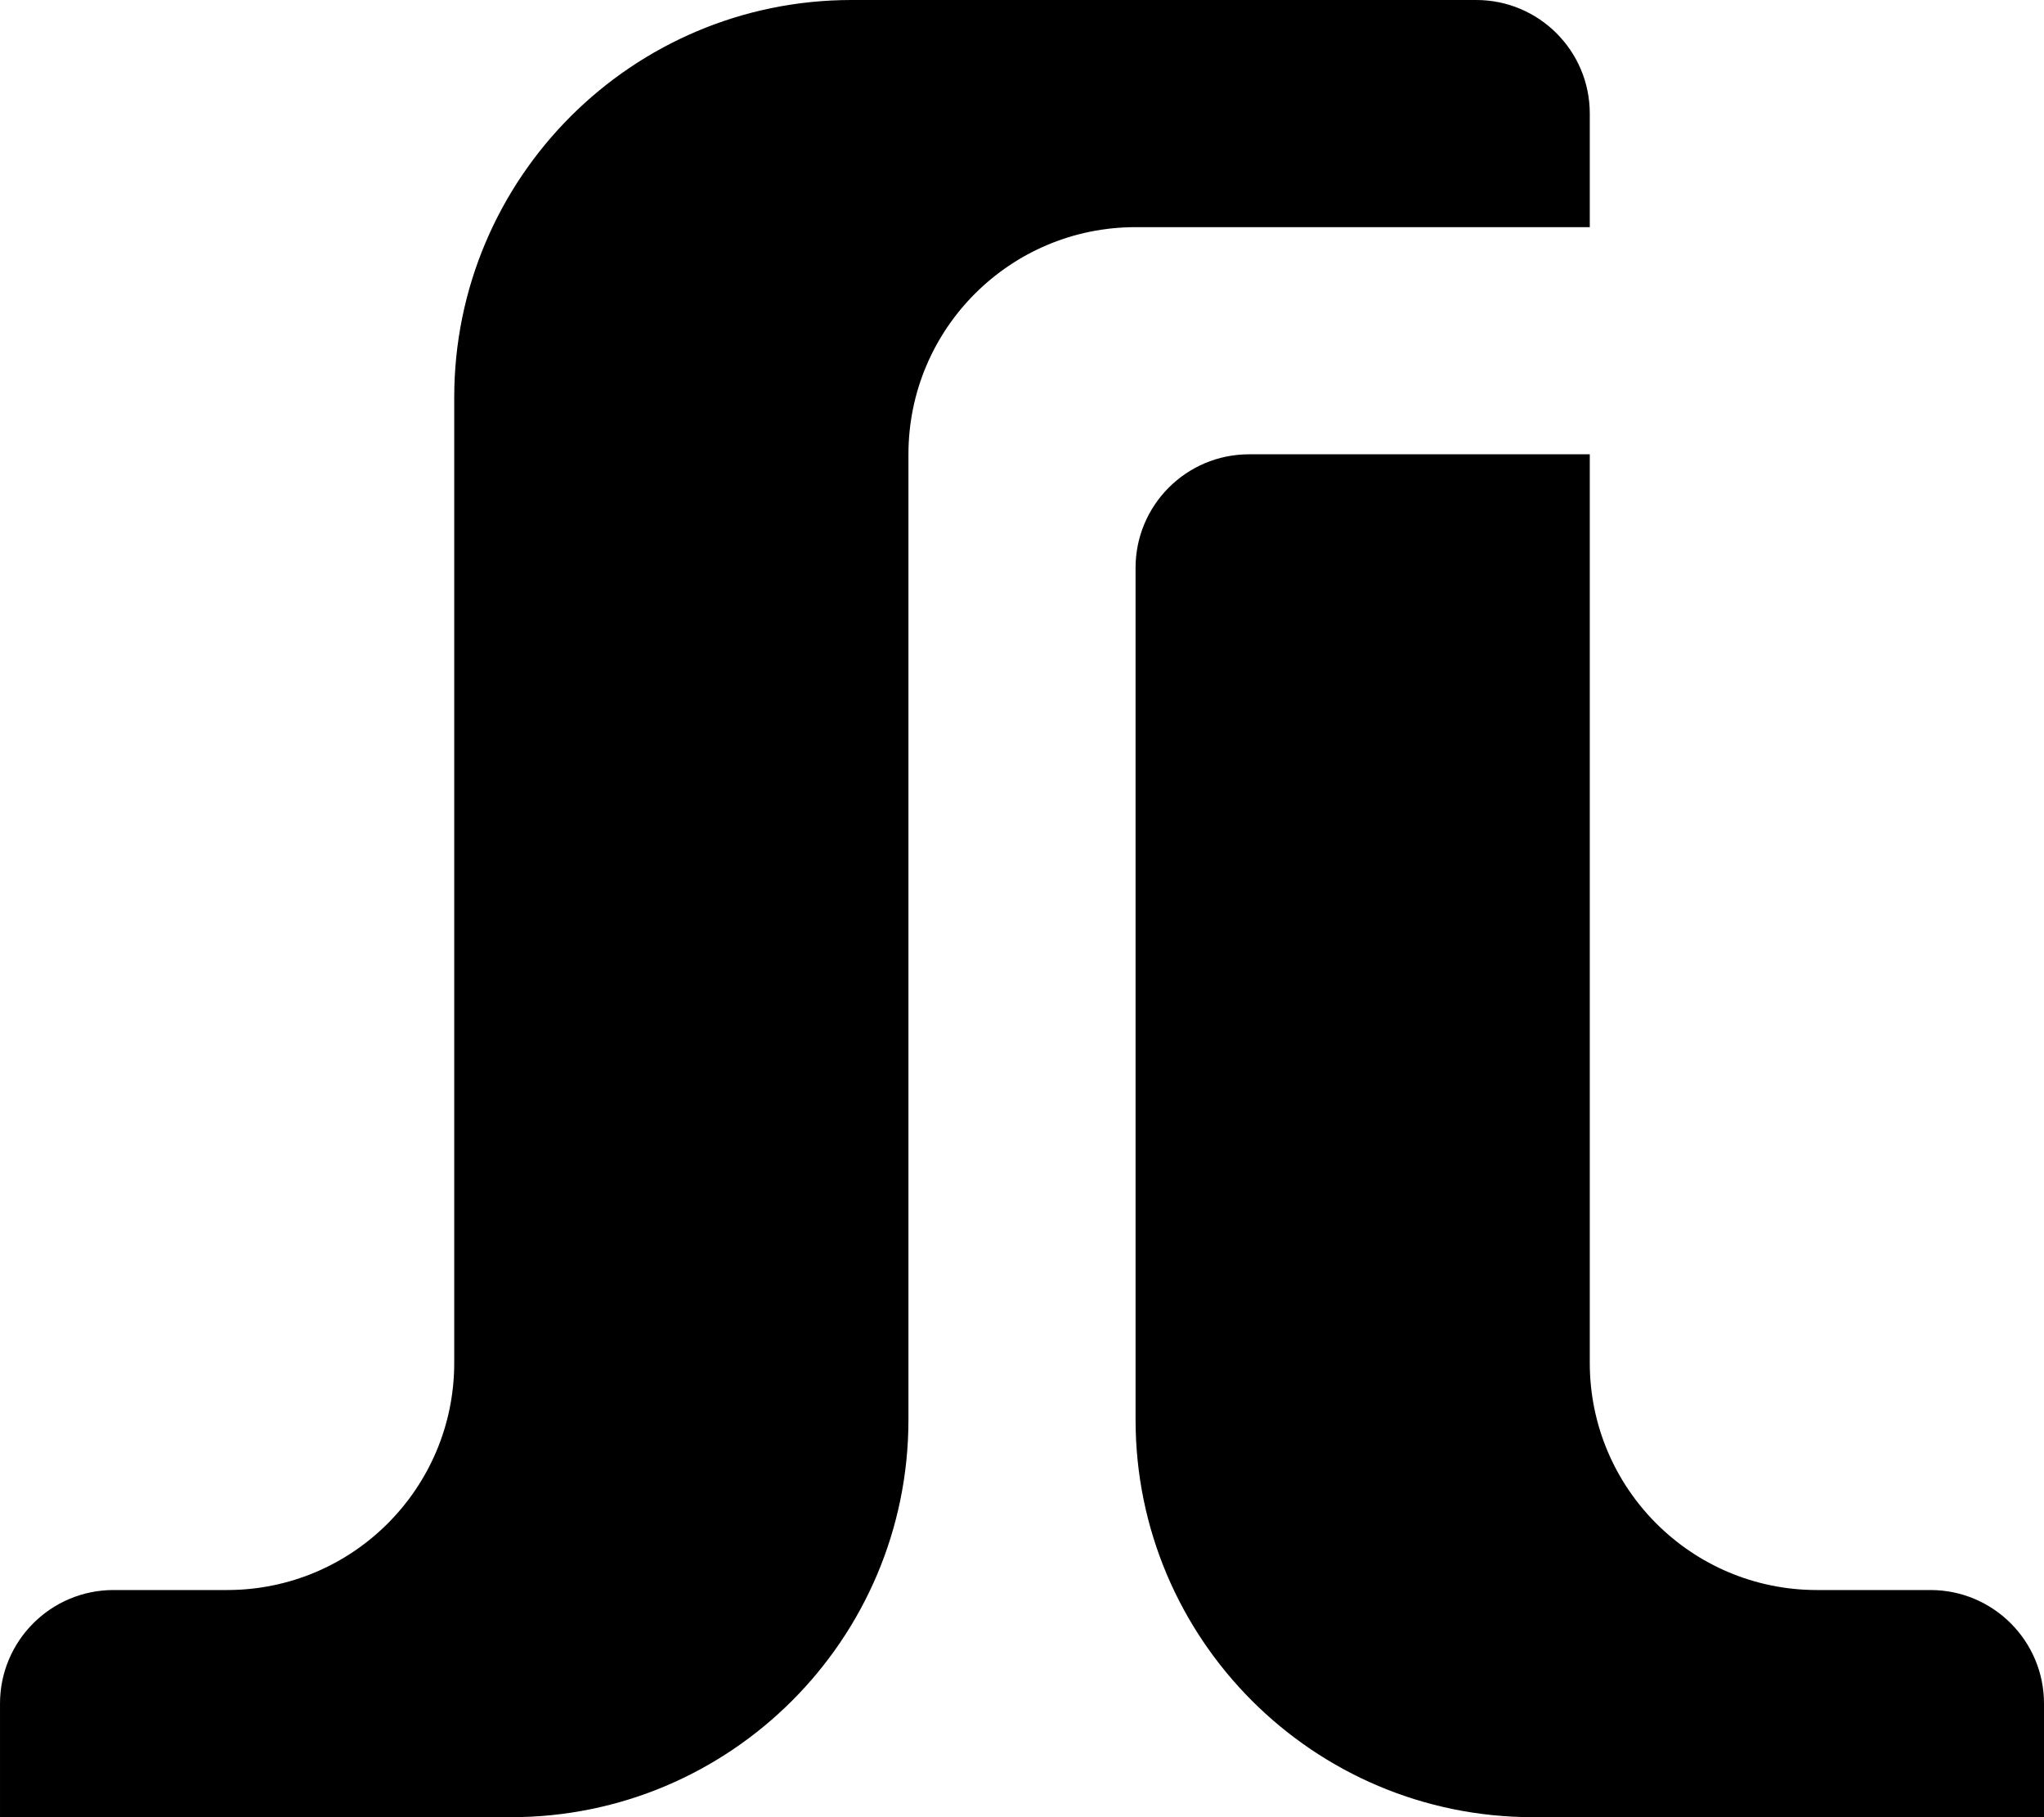 <?xml version="1.0" encoding="UTF-8" standalone="no"?>
<!-- Generator: Adobe Illustrator 14.0.0, SVG Export Plug-In . SVG Version: 6.00 Build 43363)  -->

<svg
   xmlns:dc="http://purl.org/dc/elements/1.1/"
   xmlns:cc="http://creativecommons.org/ns#"
   xmlns:rdf="http://www.w3.org/1999/02/22-rdf-syntax-ns#"
   xmlns:svg="http://www.w3.org/2000/svg"
   xmlns="http://www.w3.org/2000/svg"
   xmlns:sodipodi="http://sodipodi.sourceforge.net/DTD/sodipodi-0.dtd"
   xmlns:inkscape="http://www.inkscape.org/namespaces/inkscape"
   version="1.2"
   id="Ebene_2"
   x="0px"
   y="0px"
   width="255.119"
   height="226.772"
   viewBox="0 0 255.119 226.772"
   xml:space="preserve"
   inkscape:version="0.91 r13725"
   sodipodi:docname="stefan-loehers.svg"><defs
     id="defs9" /><sodipodi:namedview
     pagecolor="#ffffff"
     bordercolor="#666666"
     borderopacity="1"
     objecttolerance="10"
     gridtolerance="10"
     guidetolerance="10"
     inkscape:pageopacity="0"
     inkscape:pageshadow="2"
     inkscape:window-width="640"
     inkscape:window-height="480"
     id="namedview7"
     showgrid="false"
     fit-margin-top="0"
     fit-margin-left="0"
     fit-margin-right="0"
     fit-margin-bottom="0"
     inkscape:zoom="0.92506214"
     inkscape:cx="127.55899"
     inkscape:cy="113.386"
     inkscape:window-x="45"
     inkscape:window-y="34"
     inkscape:window-maximized="0"
     inkscape:current-layer="Ebene_2" /><path
     d="m 141.733,70.867 c 0,-7.828 6.345,-14.174 14.173,-14.174 l 42.52,0 0,113.386 c 0,15.655 12.691,28.346 28.347,28.346 l 14.173,0 c 7.827,0 14.173,6.346 14.173,14.173 l 0,14.173 -63.779,0 c -27.397,0 -49.606,-22.209 -49.606,-49.606 L 141.733,70.867 Z"
     id="path3"
     inkscape:connector-curvature="0" /><path
     d="m 0,226.772 63.78,0 c 27.397,0 49.606,-22.209 49.606,-49.606 l 0,-120.472 c 0,-15.656 12.691,-28.347 28.347,-28.347 l 56.693,0 0,-14.174 C 198.426,6.345 192.08,0 184.253,0 L 106.3,0 C 78.903,0 56.694,22.209 56.694,49.606 l 0,120.473 c 0,15.655 -12.691,28.346 -28.346,28.346 l -14.174,0 c -7.828,0 -14.173,6.346 -14.173,14.173 l 0,14.174"
     id="path5"
     inkscape:connector-curvature="0" /></svg>